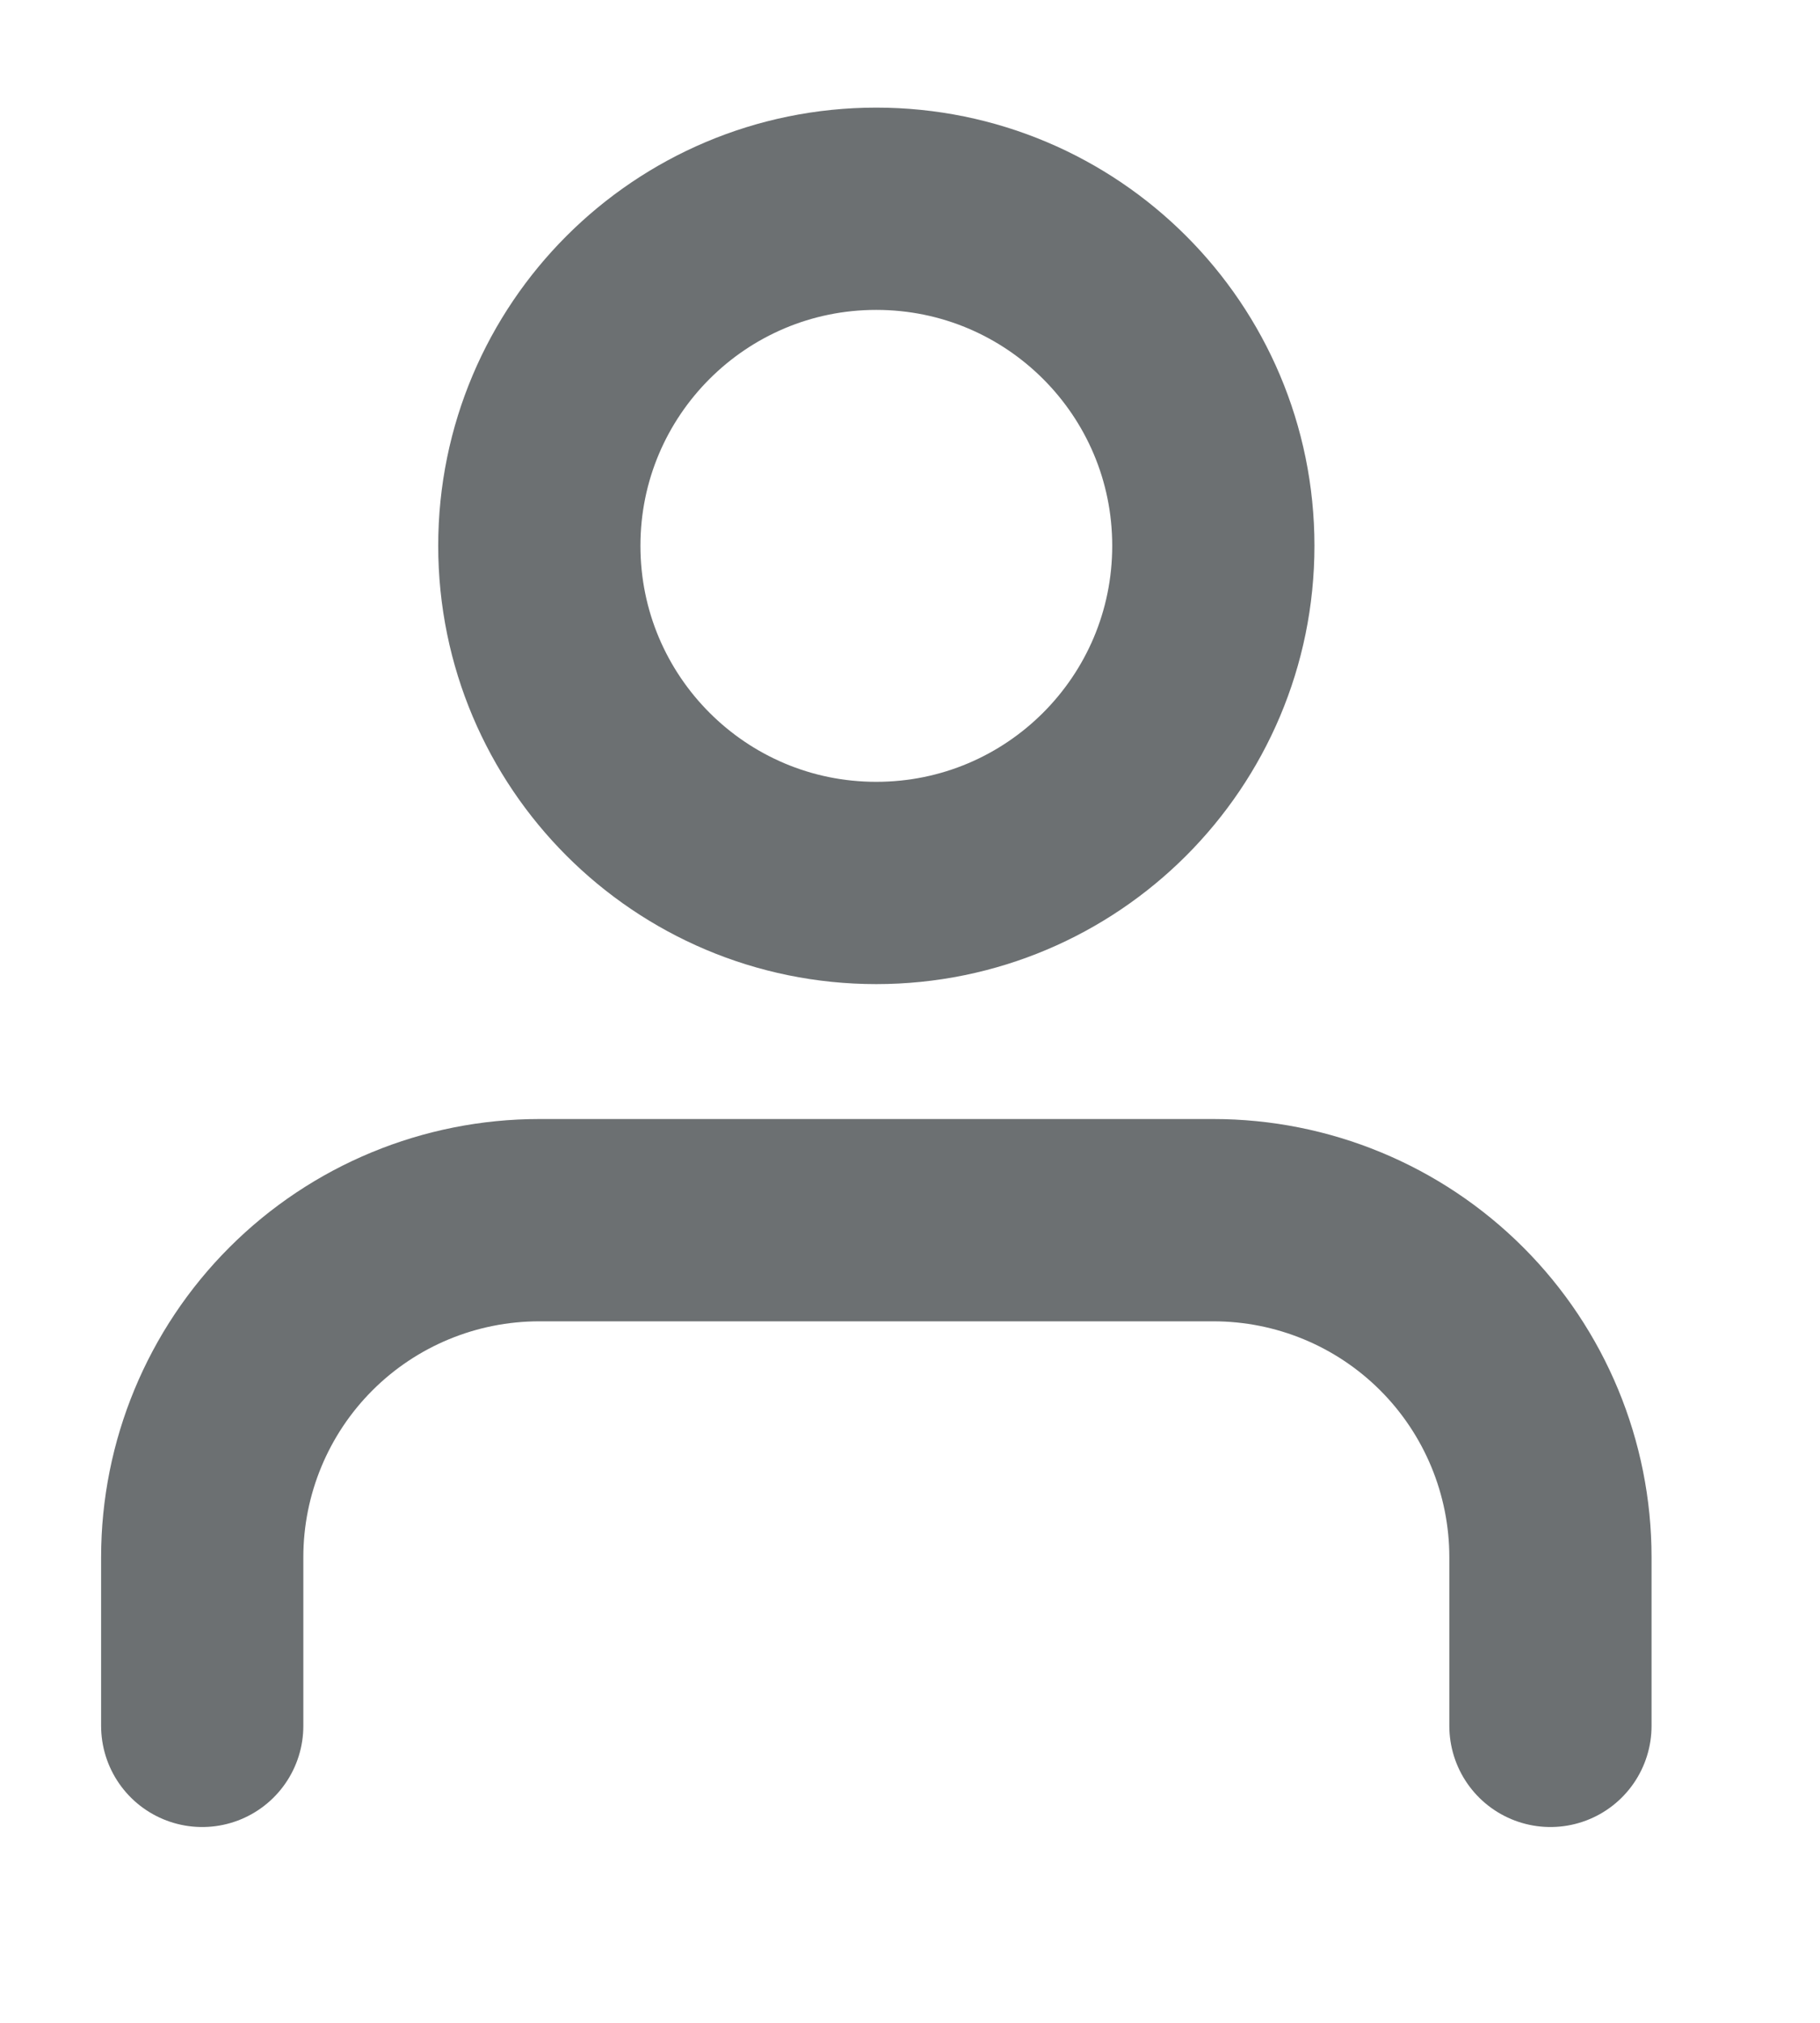 <svg width="9" height="10" viewBox="0 0 9 10" fill="none" xmlns="http://www.w3.org/2000/svg">
<path d="M7.667 8.532V7.698C7.667 7.256 7.491 6.832 7.179 6.52C6.866 6.207 6.442 6.032 6 6.032H2.667C2.225 6.032 1.801 6.207 1.488 6.52C1.176 6.832 1 7.256 1 7.698V8.532" stroke="#6C7072" stroke-linecap="round" stroke-linejoin="round"/>
<path d="M4.333 4.365C5.254 4.365 6 3.619 6 2.698C6 1.778 5.254 1.032 4.333 1.032C3.413 1.032 2.667 1.778 2.667 2.698C2.667 3.619 3.413 4.365 4.333 4.365Z" stroke="#6C7072" stroke-linecap="round" stroke-linejoin="round"/>
</svg>
